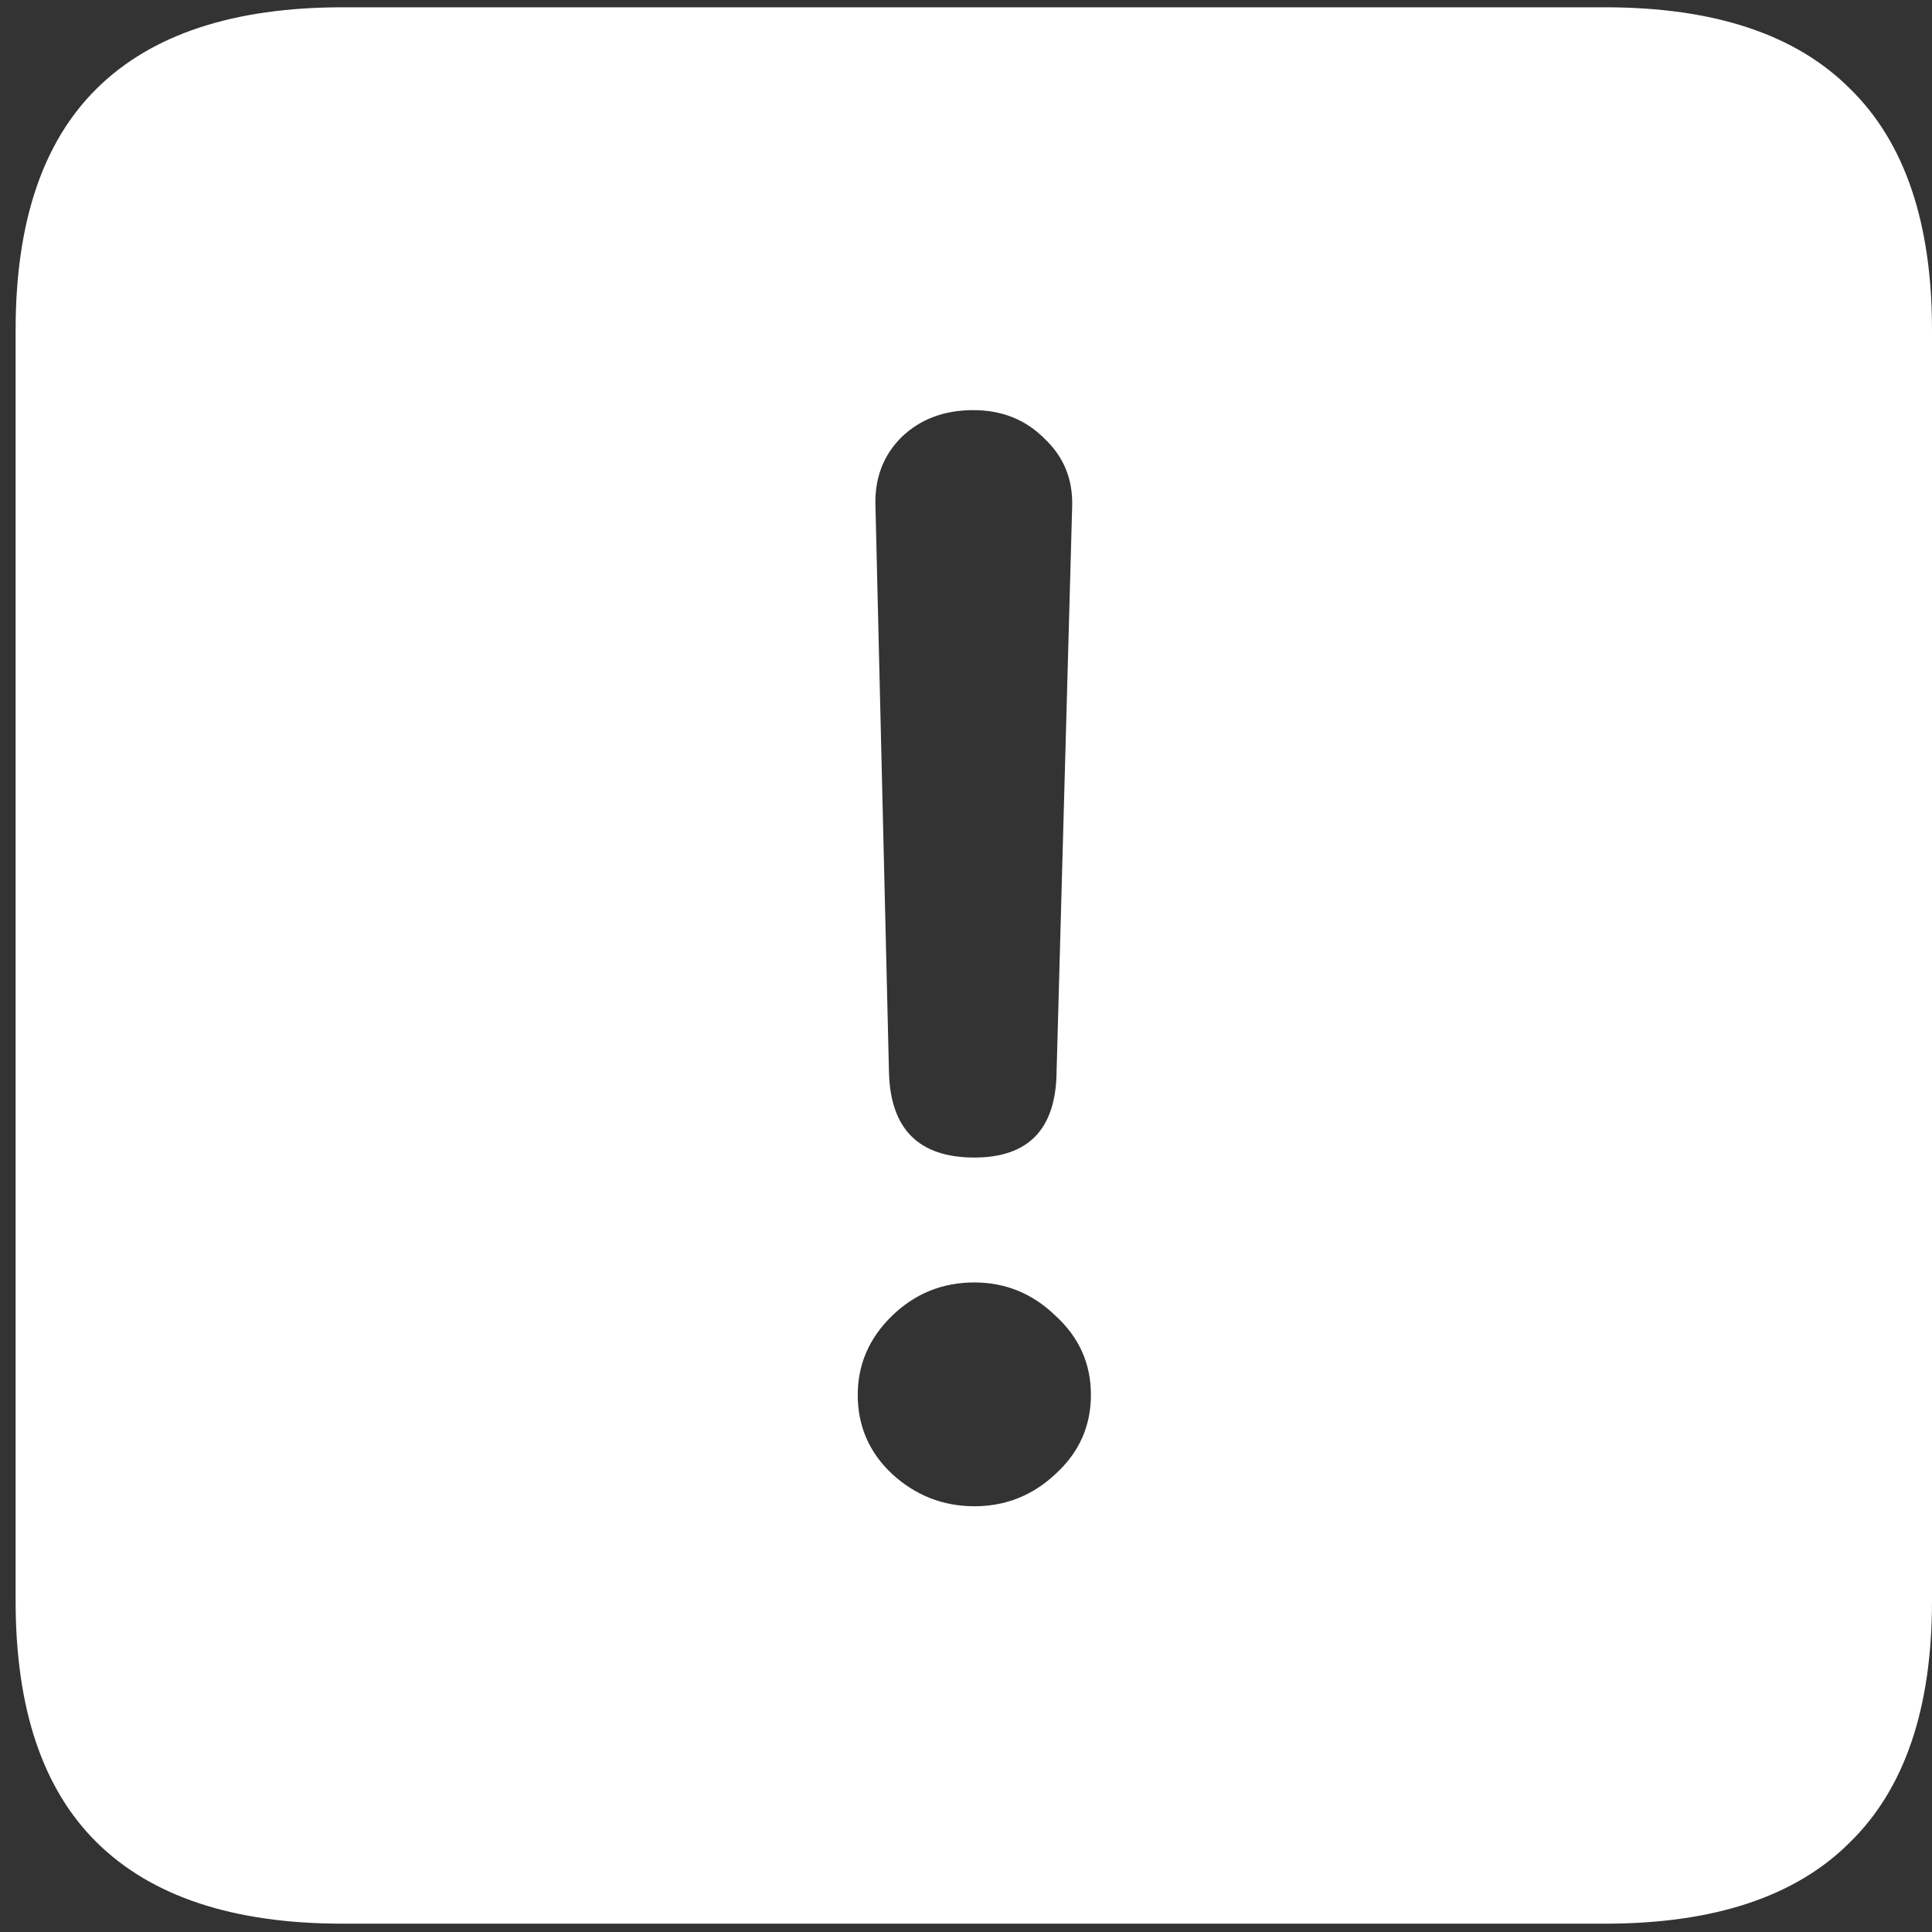 <svg width="116" height="116" viewBox="0 0 116 116" fill="none" xmlns="http://www.w3.org/2000/svg">
<rect x="0" y="0" width="116" height="116" fill="#333333" stroke="none"/>
<path d="M20.562 115.5H96.375C102.917 115.5 107.812 113.875 111.062 110.625C114.354 107.417 116 102.583 116 96.125V19.812C116 13.354 114.354 8.521 111.062 5.312C107.812 2.062 102.917 0.438 96.375 0.438H20.562C14.021 0.438 9.104 2.062 5.812 5.312C2.562 8.521 0.938 13.354 0.938 19.812V96.125C0.938 102.583 2.562 107.417 5.812 110.625C9.104 113.875 14.021 115.5 20.562 115.5ZM58.5 69.5C55.167 69.5 53.458 67.792 53.375 64.375L52.562 30.312C52.521 28.688 53.042 27.333 54.125 26.25C55.25 25.167 56.688 24.625 58.438 24.625C60.146 24.625 61.562 25.188 62.688 26.312C63.854 27.396 64.417 28.75 64.375 30.375L63.438 64.375C63.396 67.792 61.75 69.5 58.5 69.5ZM58.5 90.438C56.625 90.438 54.979 89.792 53.562 88.5C52.188 87.208 51.5 85.625 51.5 83.75C51.5 81.917 52.188 80.333 53.562 79C54.938 77.667 56.583 77 58.5 77C60.375 77 62 77.667 63.375 79C64.792 80.292 65.5 81.875 65.5 83.75C65.5 85.625 64.792 87.208 63.375 88.5C62 89.792 60.375 90.438 58.5 90.438Z" fill="white"/>
</svg>
